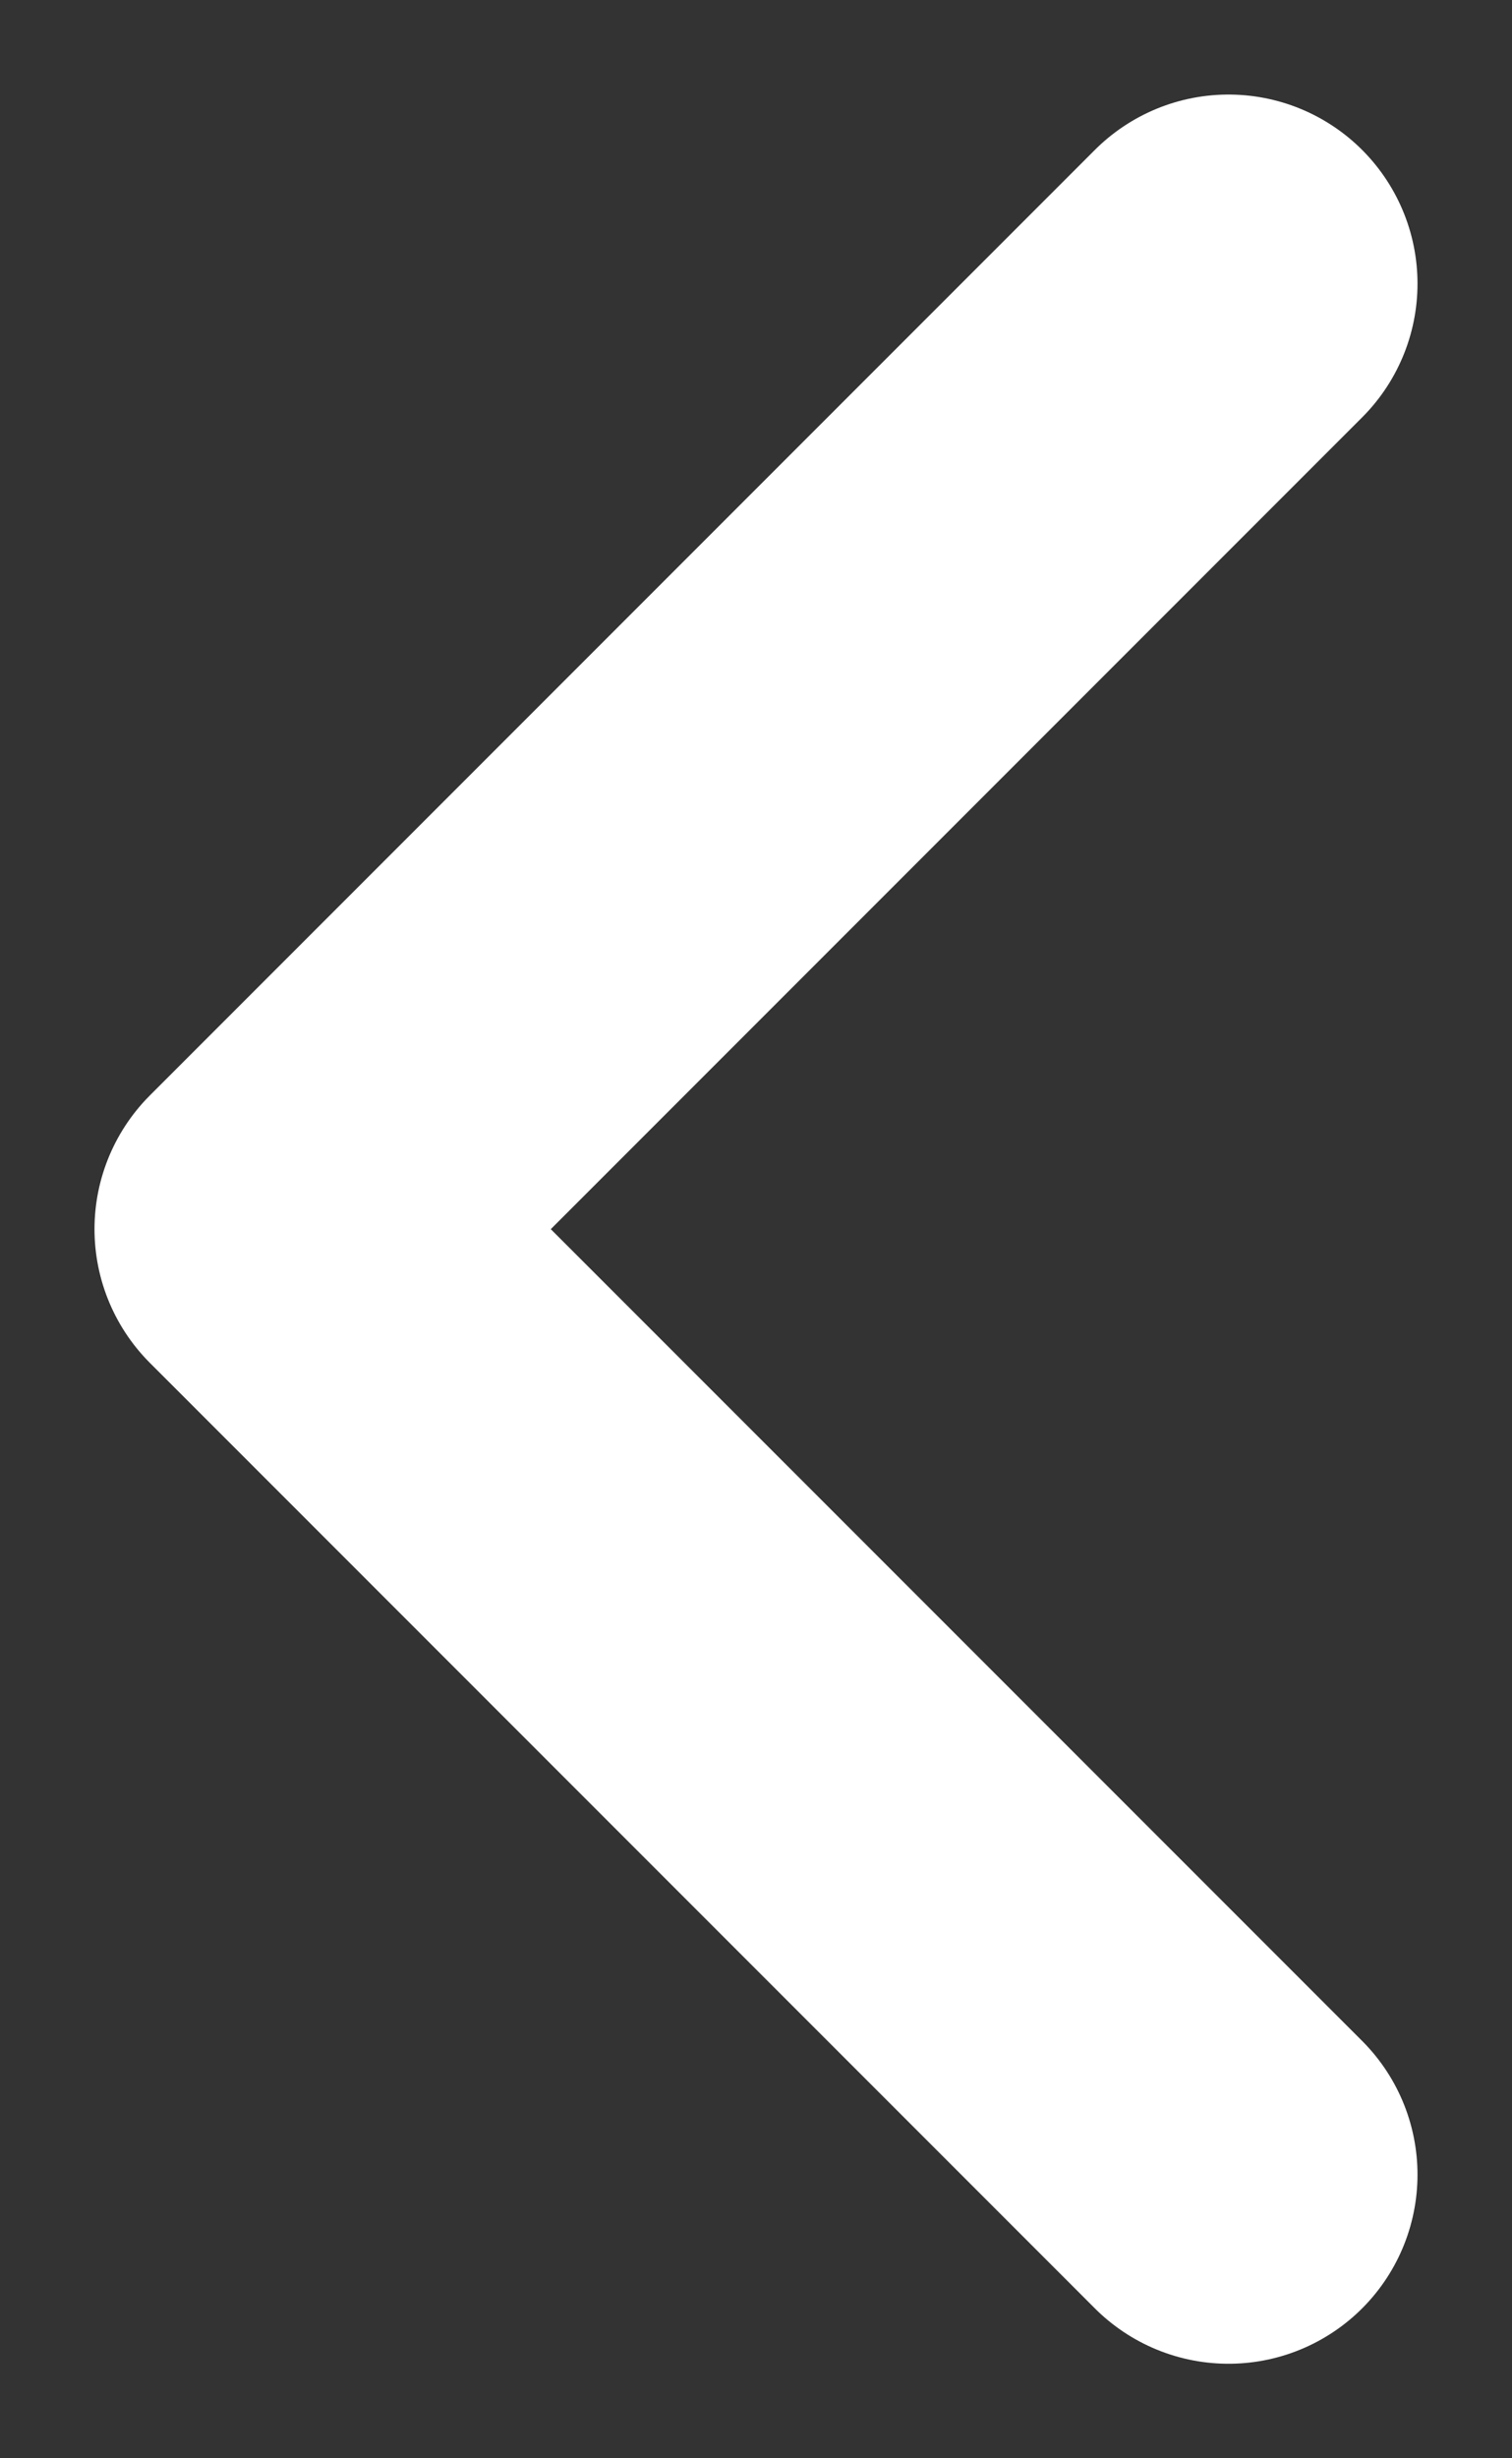 <svg width="8" height="13" viewBox="0 0 8 13" fill="none" xmlns="http://www.w3.org/2000/svg">
<rect x="0" y="0" width="8" height="13" fill="#333333" stroke="none"/>
<path d="M6.5 11.5L1.5 6.5L6.5 1.5" stroke="white" stroke-width="2" stroke-linecap="round" stroke-linejoin="round"/>
</svg>
